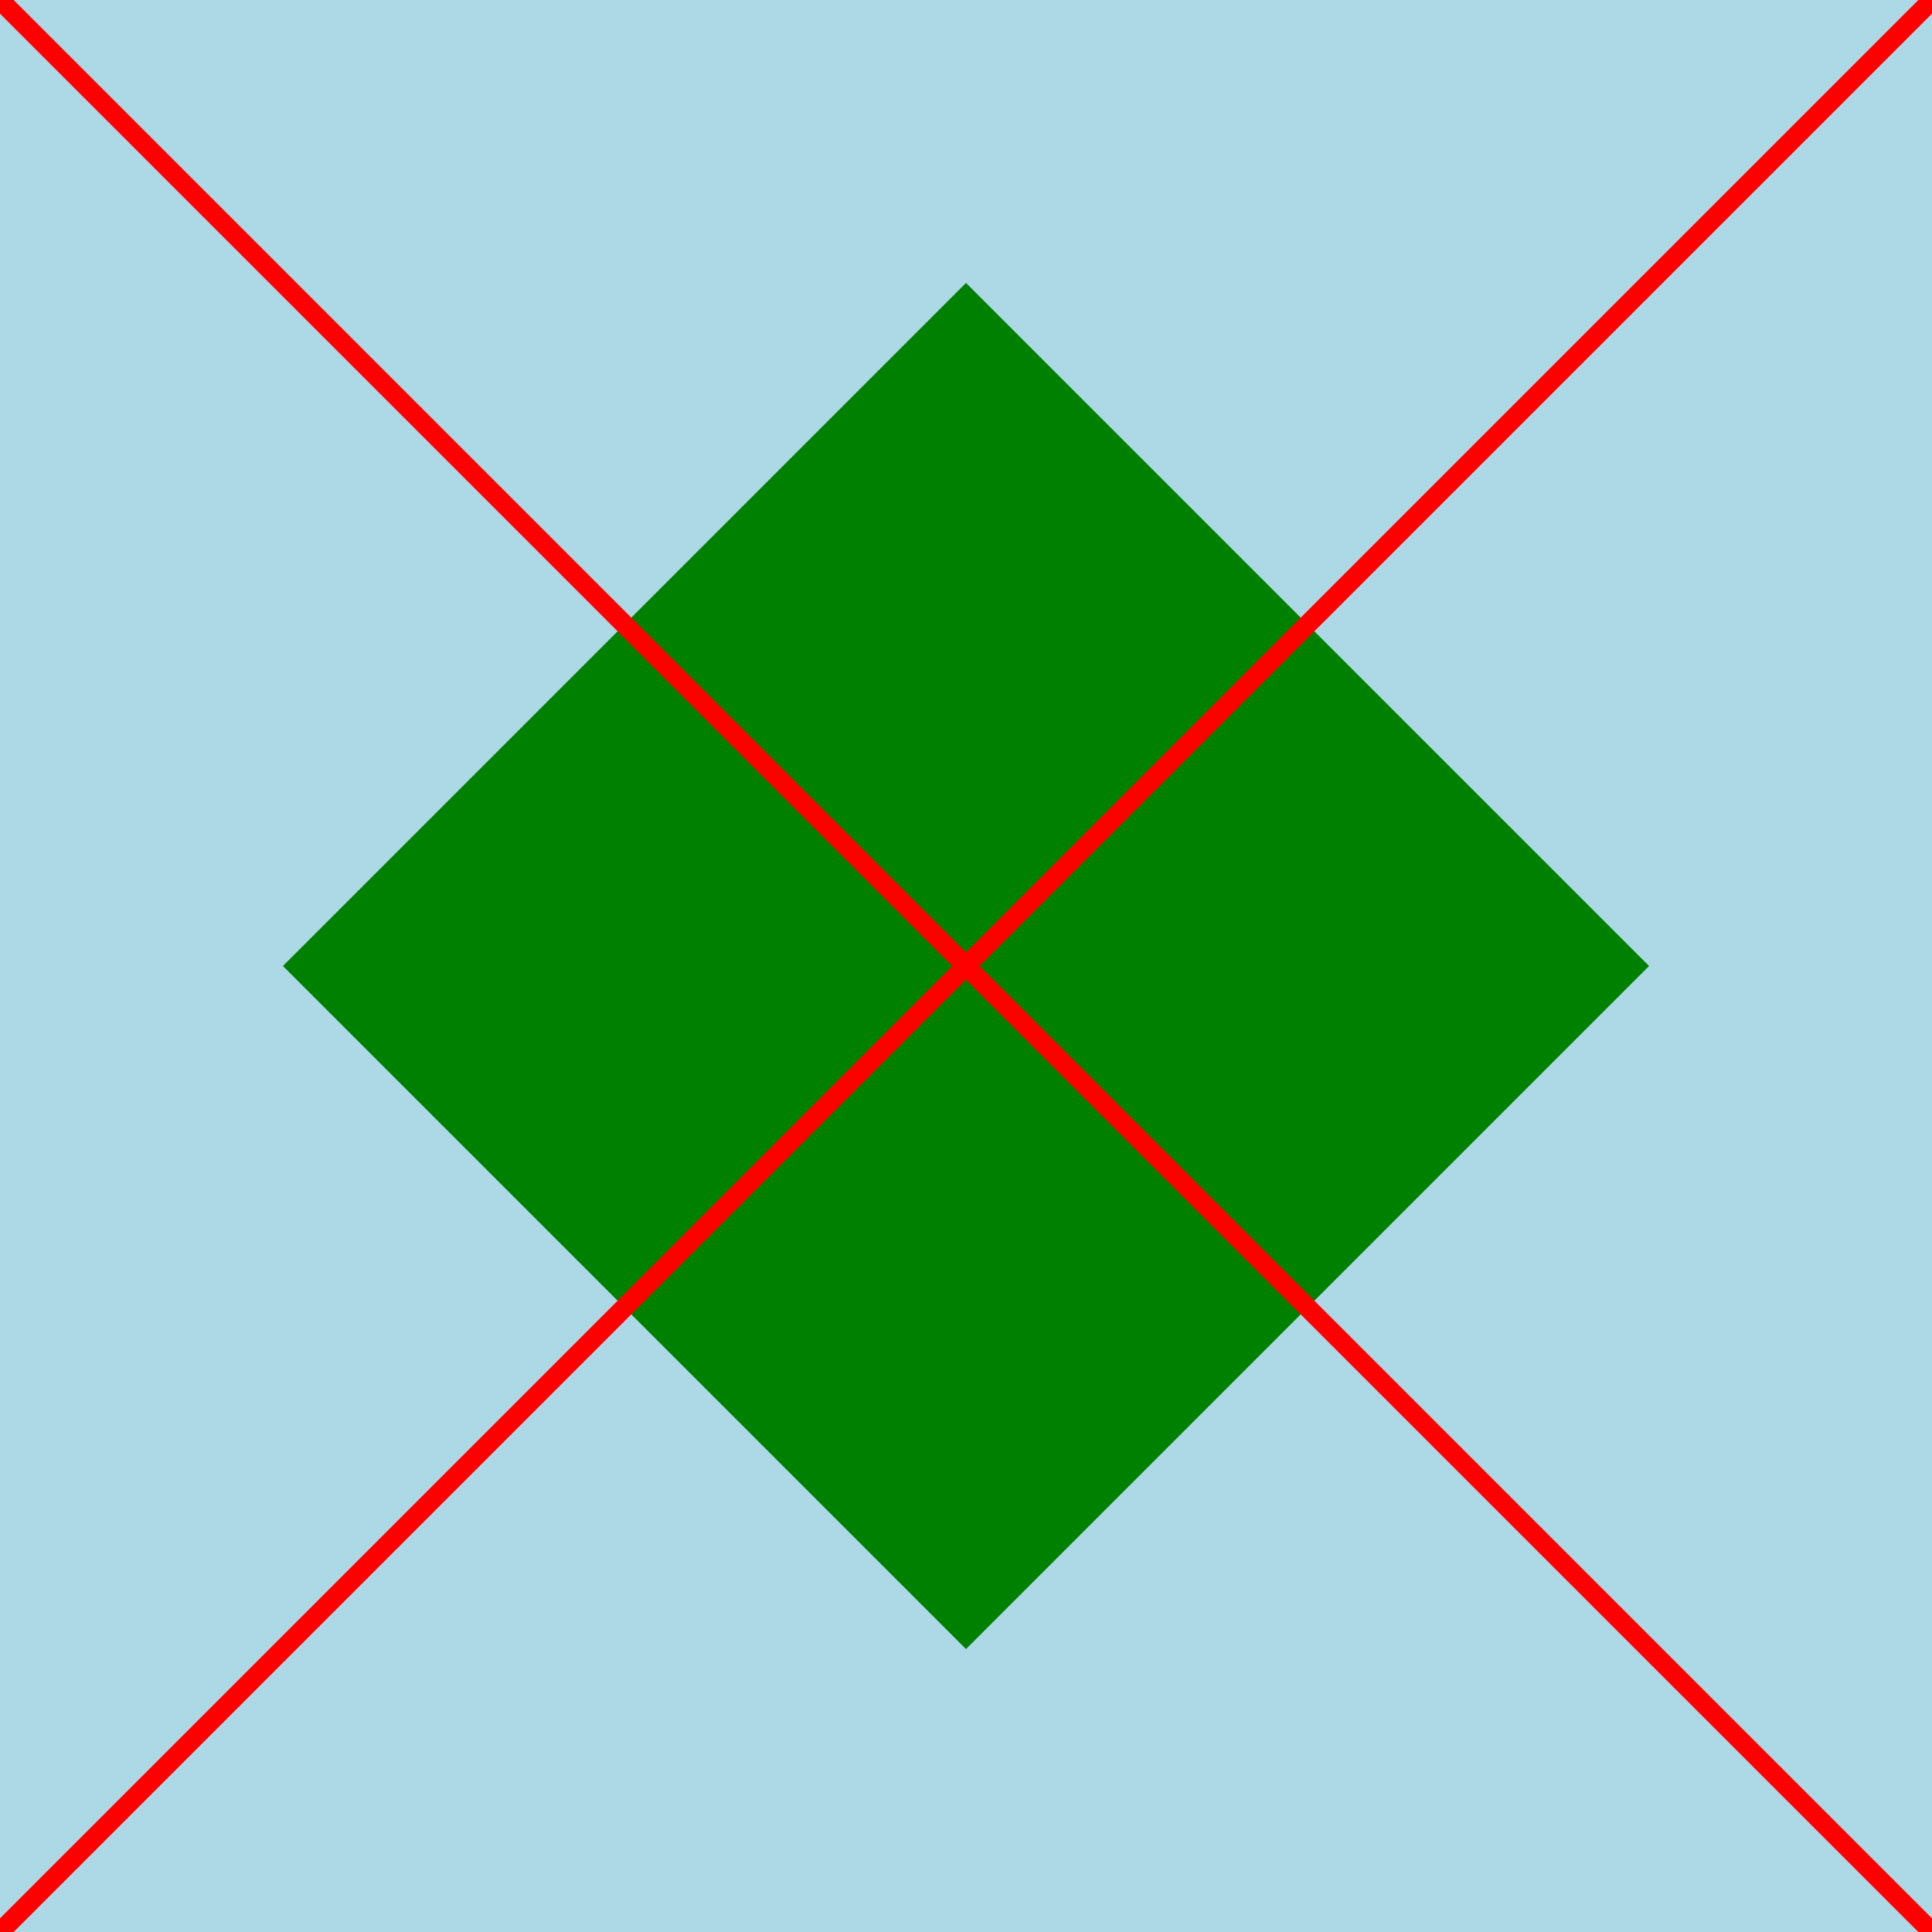 <svg width="200" height="200" xmlns="http://www.w3.org/2000/svg">
    <rect width="200" height="200" fill="lightblue"/>
    <circle cx="100" cy="100" r="50" fill="yellow"/>
    <rect x="50" y="50" width="100" height="100" fill="green" transform="rotate(45 100 100)"/>
    <line x1="0" y1="0" x2="200" y2="200" stroke="red" stroke-width="2"/>
    <line x1="200" y1="0" x2="0" y2="200" stroke="red" stroke-width="2"/>
</svg>